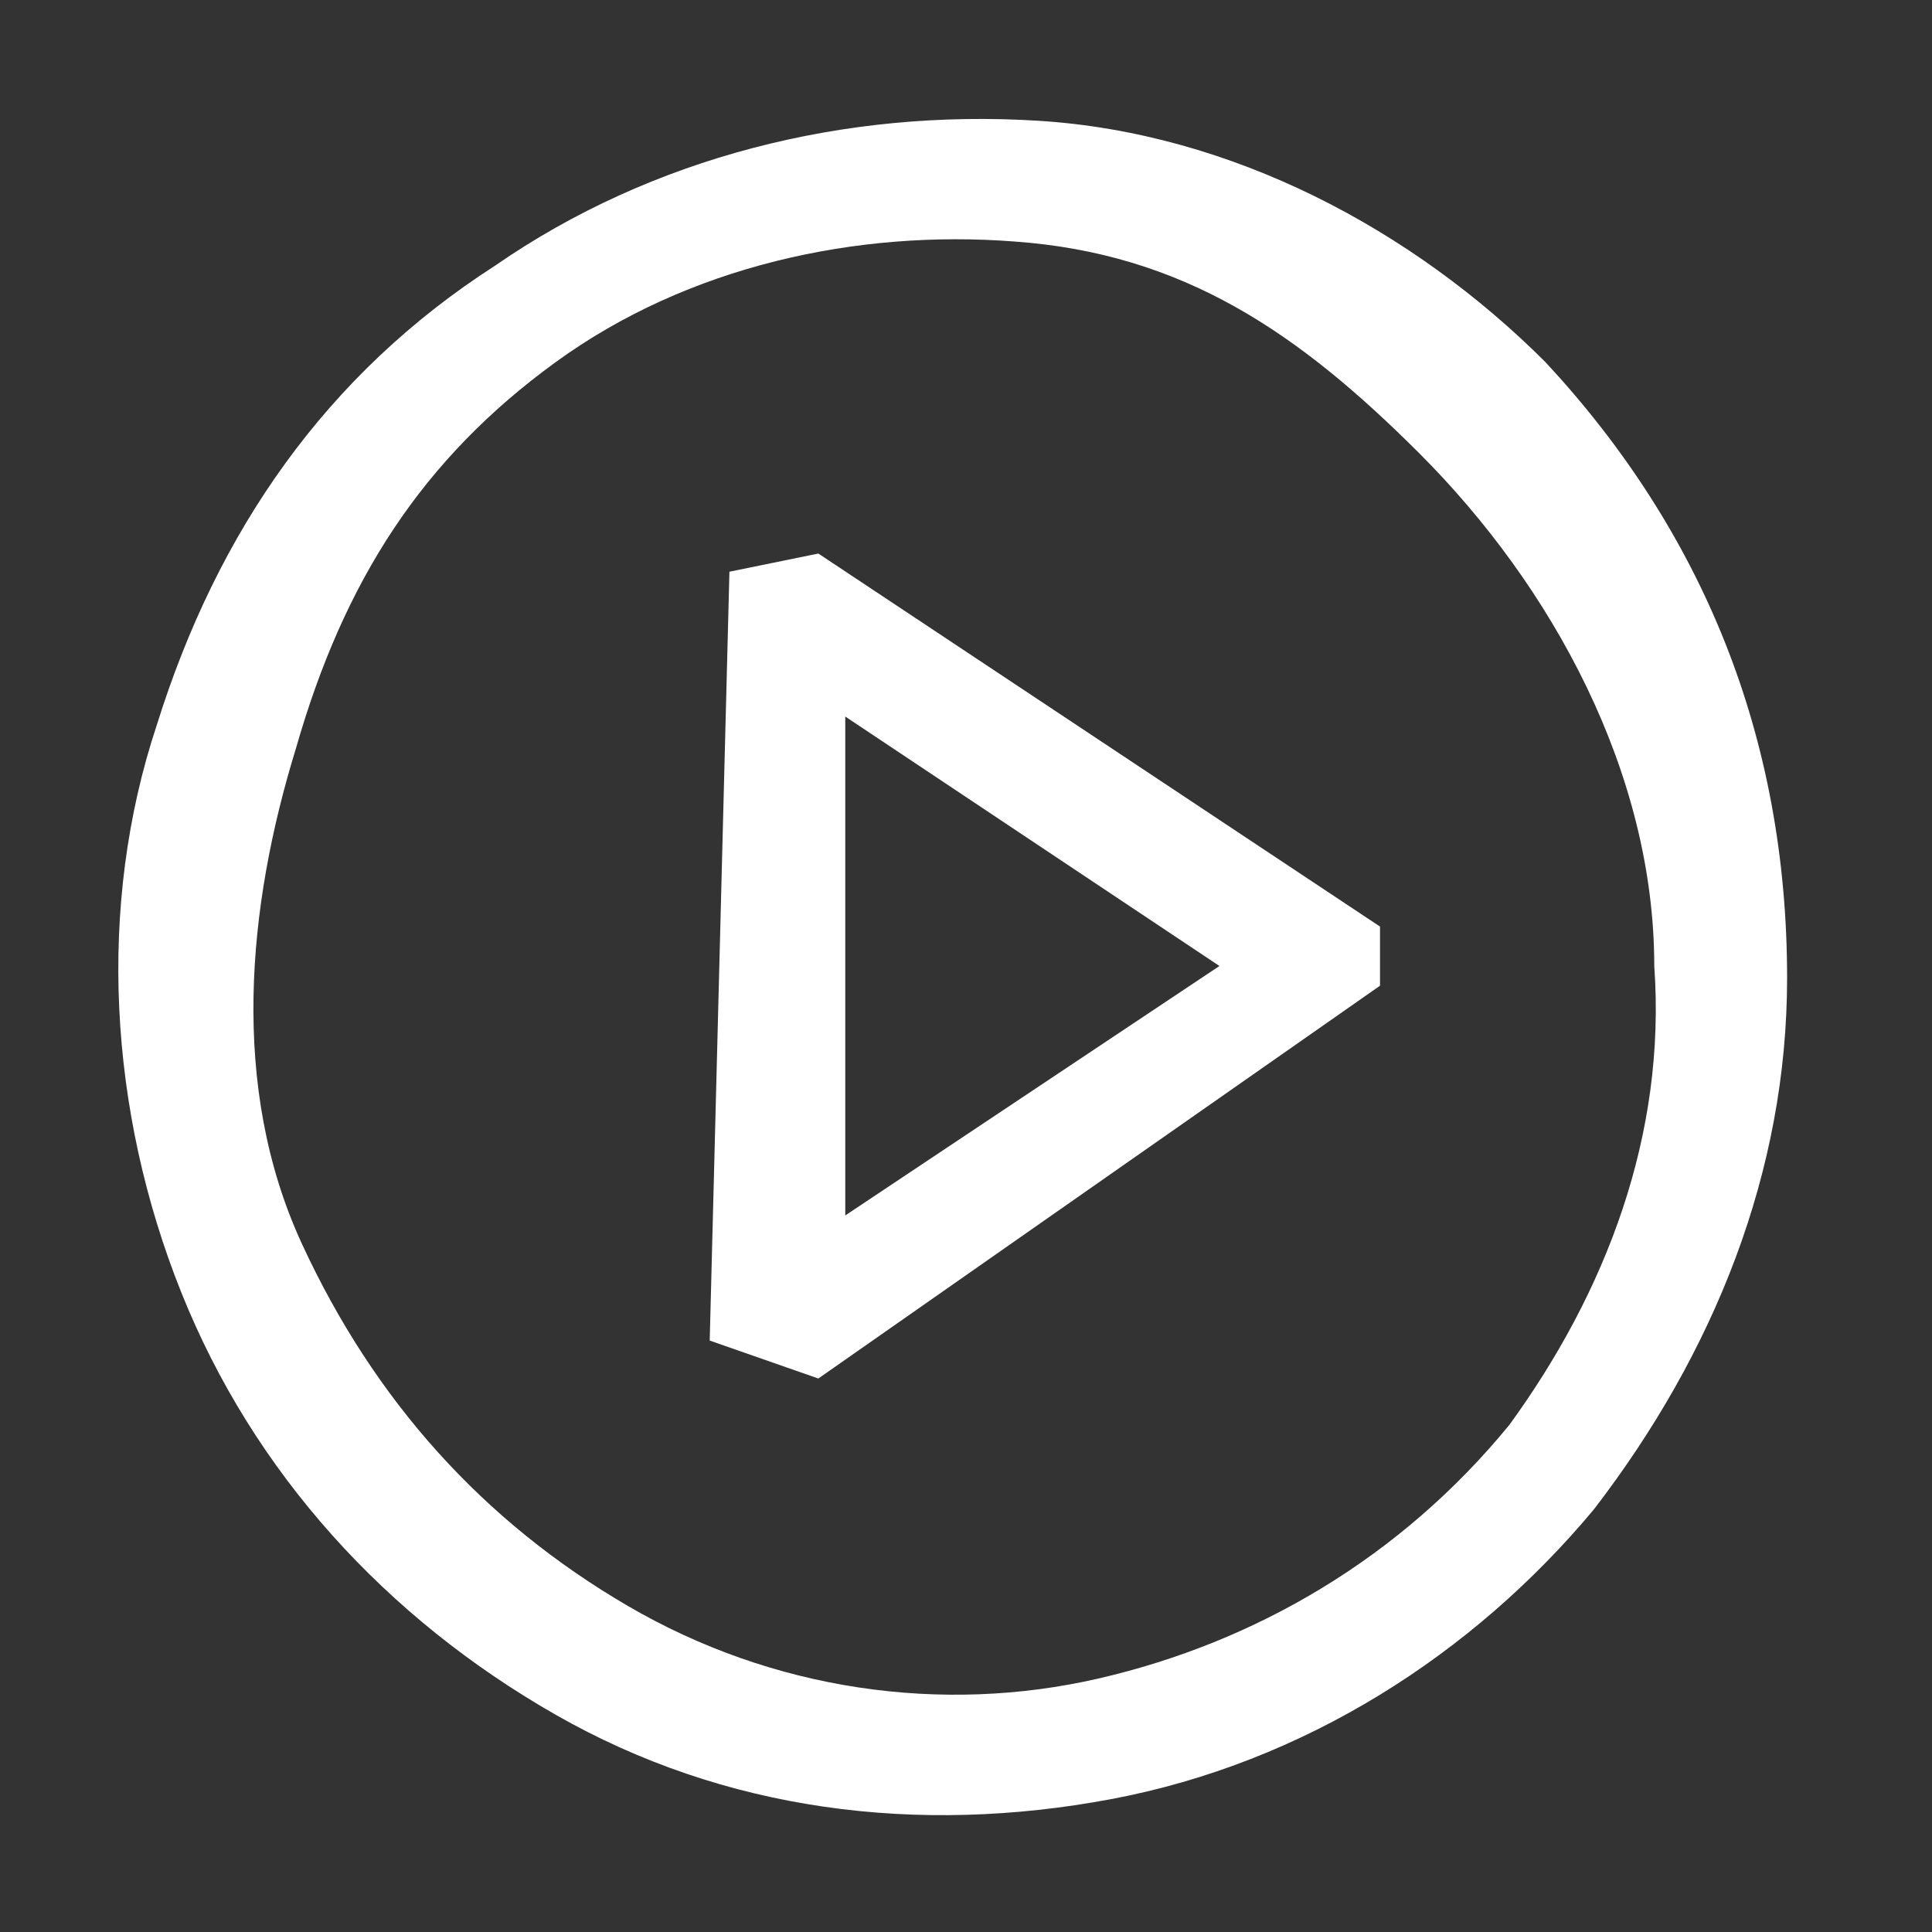 <svg width="49" height="49" viewBox="0 0 49 49" fill="none" xmlns="http://www.w3.org/2000/svg">
<rect x="0" y="0" width="49" height="49" fill="#333333" stroke="none"/>
<path fill-rule="evenodd" clip-rule="evenodd" d="M26.337 3.063C31.238 3.369 35.831 5.819 39.2 9.188C43.181 13.475 45.325 18.681 45.325 24.806C45.325 29.706 43.487 34.3 40.425 38.281C37.362 41.956 33.075 44.712 28.175 45.631C23.275 46.55 18.375 45.938 14.088 43.487C9.8 41.038 6.431 37.362 4.594 32.769C2.756 28.175 2.45 22.969 3.981 18.375C5.513 13.475 8.269 9.494 12.556 6.738C16.538 3.981 21.438 2.756 26.337 3.063ZM27.869 42.569C31.85 41.65 35.525 39.506 38.281 36.138C40.731 32.769 42.263 28.788 41.956 24.5C41.956 19.6 39.369 14.869 36 11.5C32.938 8.438 30.012 6.431 25.725 6.125C21.744 5.819 17.456 6.738 14.088 9.188C10.719 11.637 8.725 14.713 7.5 19C6.275 22.981 5.819 27.562 7.656 31.544C9.494 35.525 12.25 38.587 15.925 40.731C19.6 42.875 23.887 43.487 27.869 42.569Z" fill="white"/>
<path fill-rule="evenodd" clip-rule="evenodd" d="M18.5 14.5L20.755 14.039L35 23.5V25L20.755 34.962L18 34L18.5 14.5ZM21.438 18.173V30.827L30.928 24.5L21.438 18.173Z" fill="white"/>
</svg>

